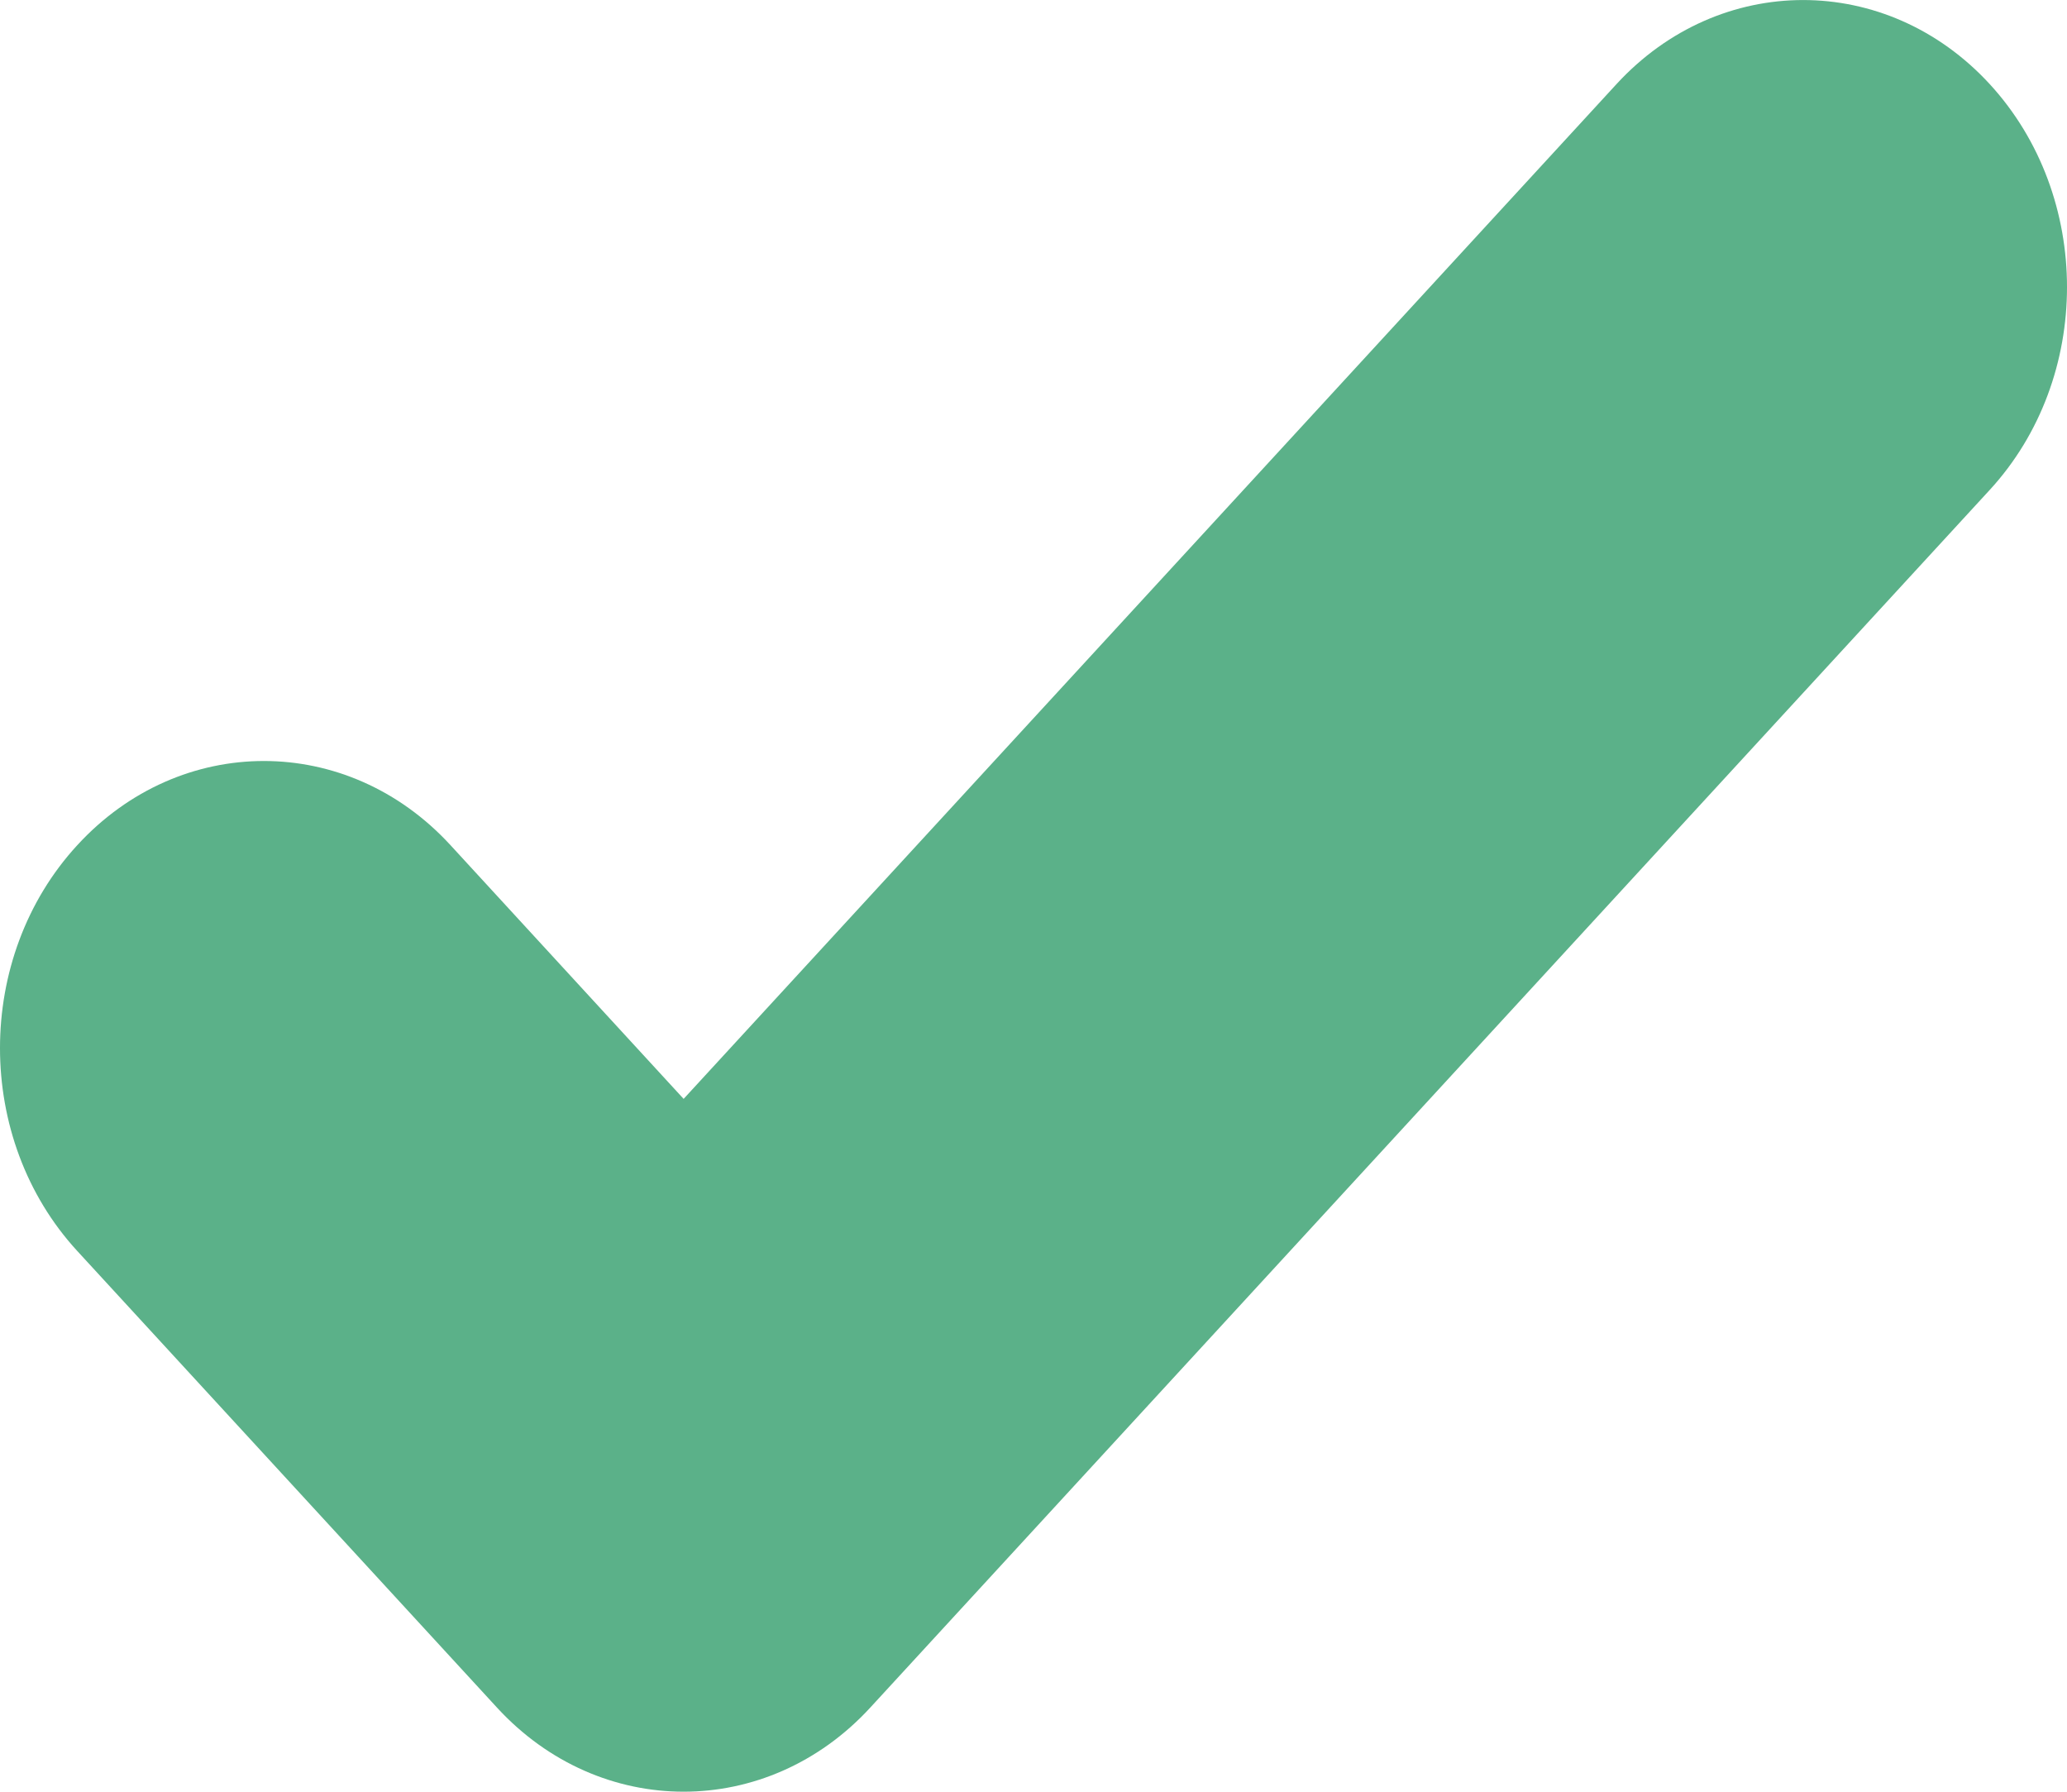 <svg width="15" height="13" viewBox="0 0 15 13" fill="none" xmlns="http://www.w3.org/2000/svg">
  <path d="M14.439 0.61C13.691 -0.203 12.479 -0.203 11.731 0.61L4.961 7.973L3.269 6.132C2.521 5.318 1.309 5.318 0.561 6.132C-0.187 6.945 -0.187 8.264 0.561 9.077L3.607 12.39C4.355 13.203 5.567 13.203 6.315 12.39L14.439 3.555C15.187 2.742 15.187 1.424 14.439 0.61Z" fill="#5BB189" />
</svg>